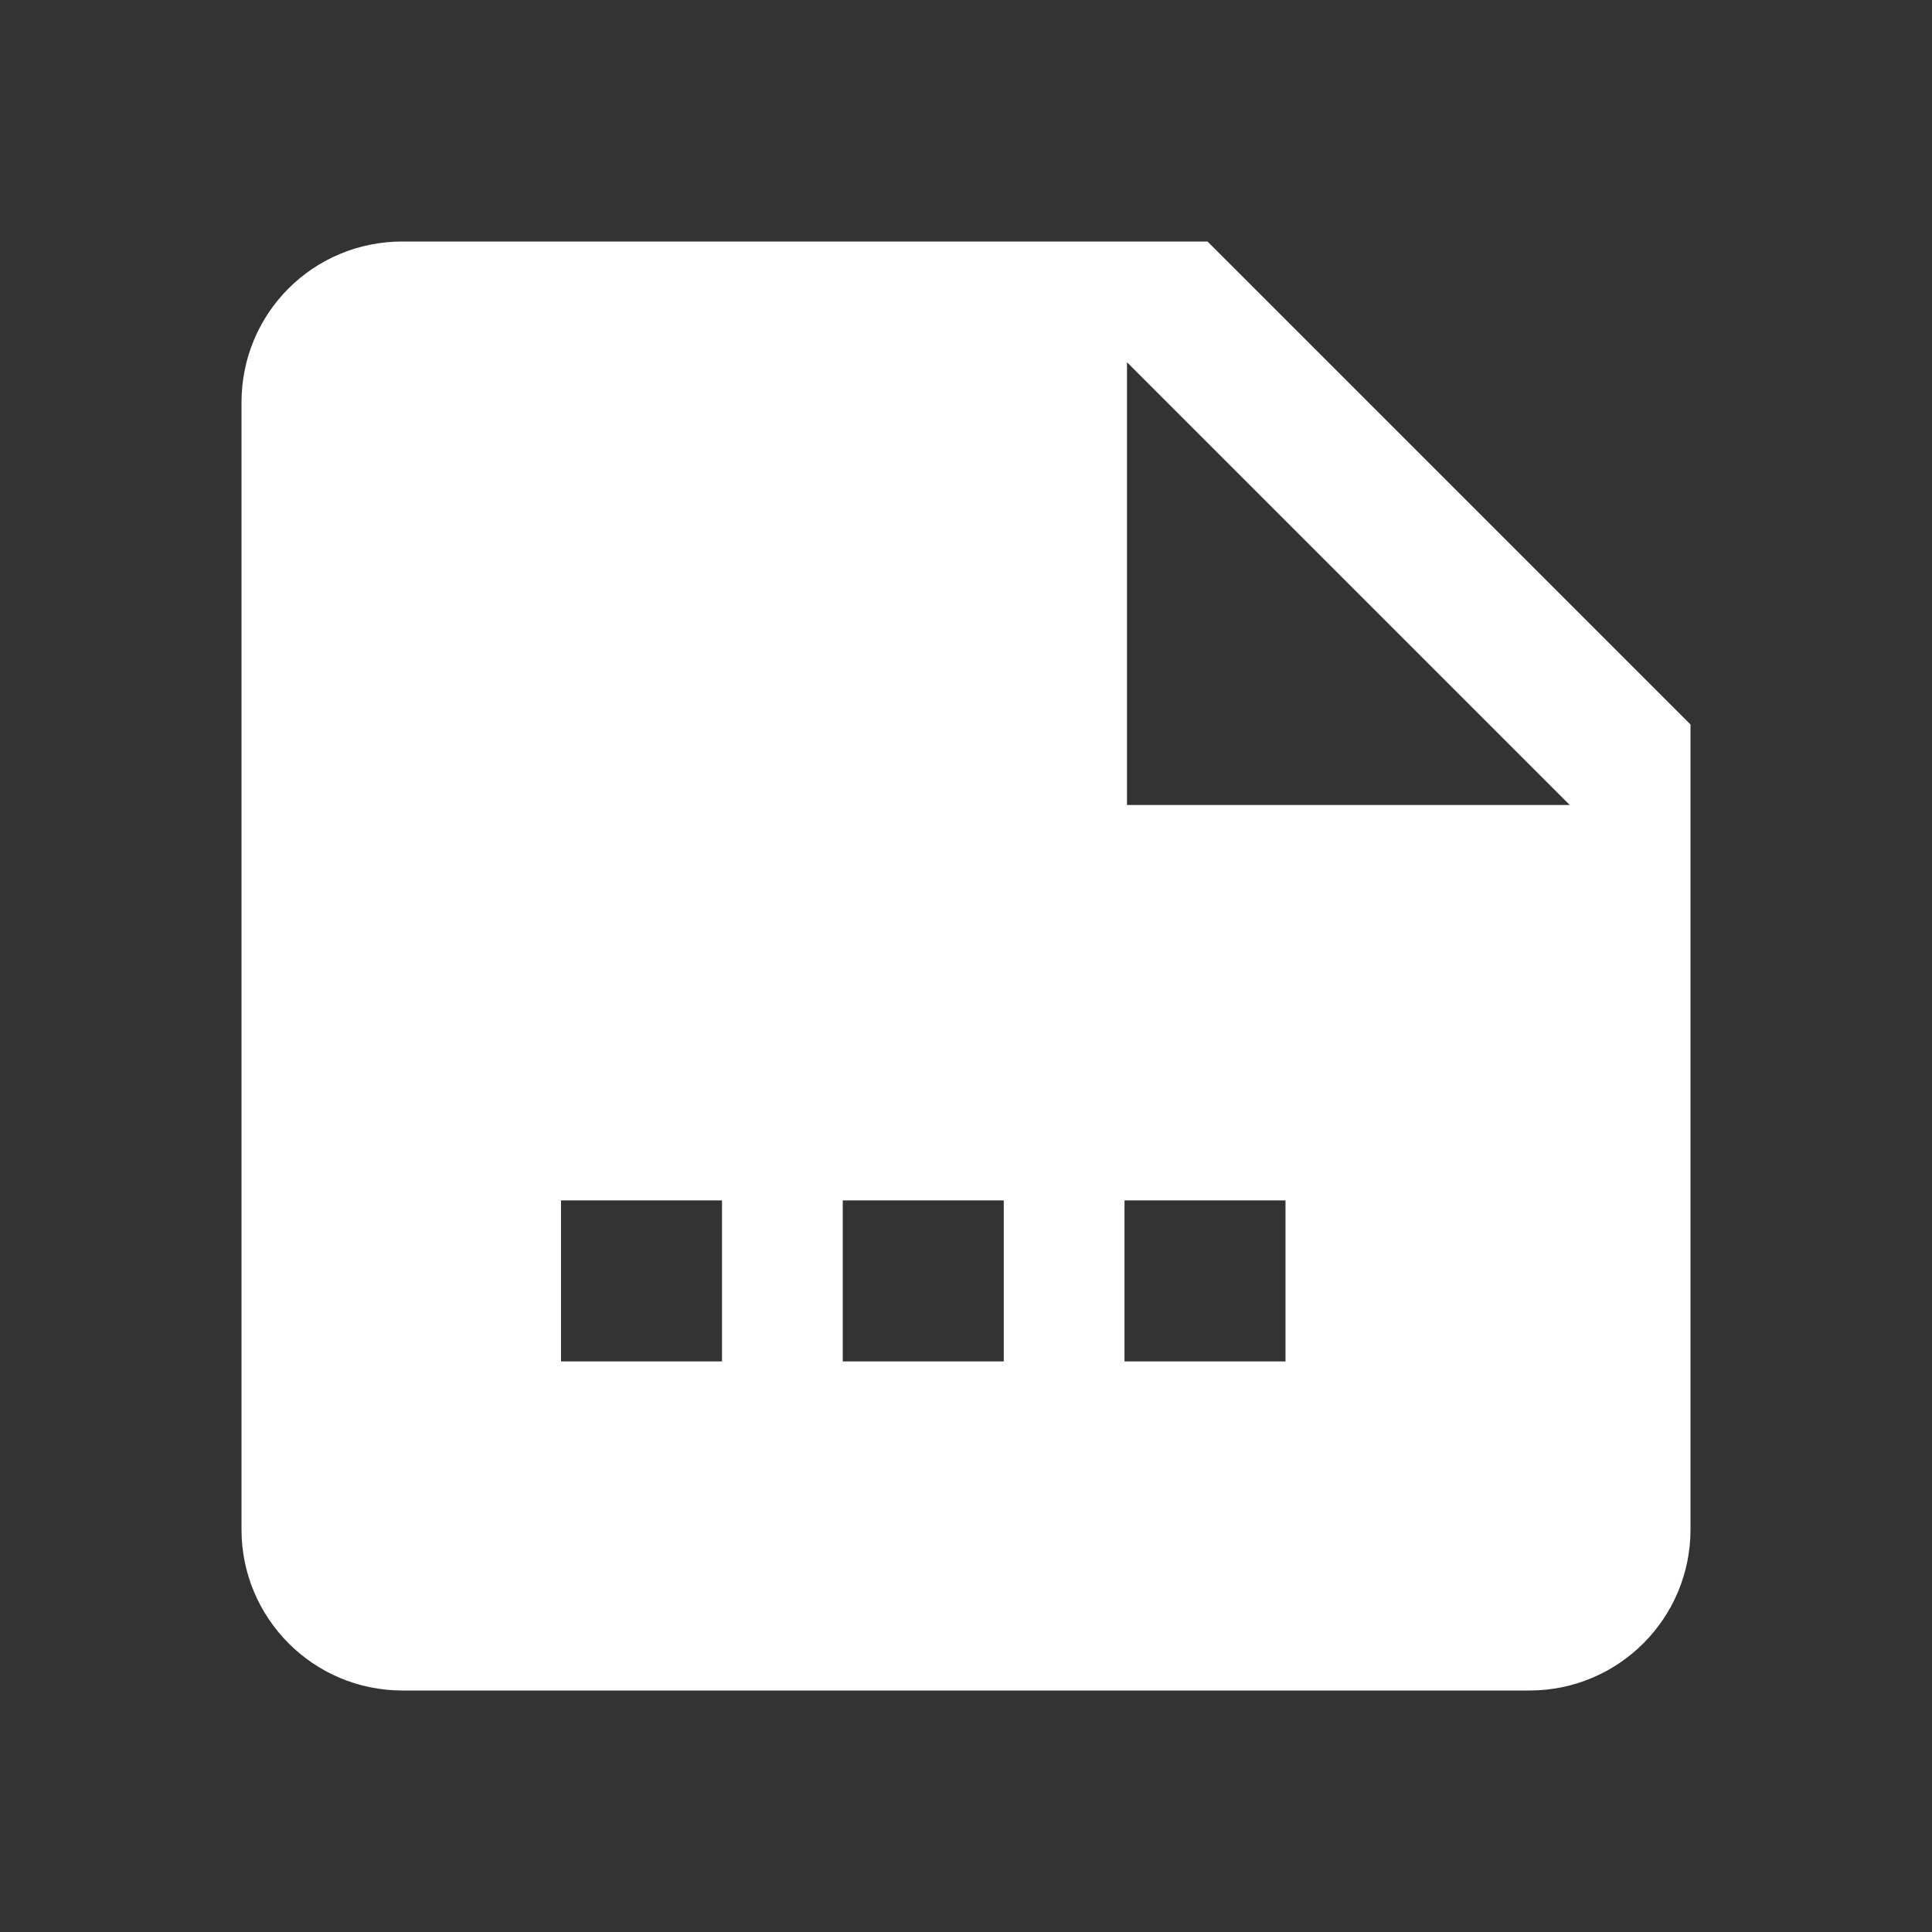 <?xml version="1.0" encoding="UTF-8" standalone="no"?>
<svg
   xmlns:dc="http://purl.org/dc/elements/1.1/"
   xmlns:cc="http://creativecommons.org/ns#"
   xmlns:rdf="http://www.w3.org/1999/02/22-rdf-syntax-ns#"
   xmlns:svg="http://www.w3.org/2000/svg"
   xmlns="http://www.w3.org/2000/svg"
   xmlns:sodipodi="http://sodipodi.sourceforge.net/DTD/sodipodi-0.dtd"
   xmlns:inkscape="http://www.inkscape.org/namespaces/inkscape"
   version="1.1"
   id="mdi-note-plus"
   width="24"
   height="24"
   viewBox="0 0 24 24"
   sodipodi:docname="view-certificate-add (copy).svg"
   inkscape:version="1.0.2 (e86c870879, 2021-01-15)">
  <rect x="0" y="0" width="24" height="24" fill="#333333" stroke="none"/>
  <defs
     id="defs7" />
  <sodipodi:namedview
     pagecolor="#ffffff"
     bordercolor="#666666"
     borderopacity="1"
     objecttolerance="10"
     gridtolerance="10"
     guidetolerance="10"
     inkscape:pageopacity="0"
     inkscape:pageshadow="2"
     inkscape:window-width="1908"
     inkscape:window-height="1031"
     id="namedview5"
     showgrid="false"
     inkscape:zoom="21"
     inkscape:cx="6.5263588"
     inkscape:cy="10.643033"
     inkscape:window-x="8"
     inkscape:window-y="1109"
     inkscape:window-maximized="0"
     inkscape:current-layer="mdi-note-plus" />
  <path fill="white"
     id="path2"
     d="M 5 3 C 3.89 3 3 3.89 3 5 L 3 19 C 3 20.1 3.89 21 5 21 L 19 21 C 20.105 21 21 20.105 21 19 L 21 9 L 15 3 L 5 3 z M 14 4.5 L 19.5 10 L 14 10 L 14 4.5 z M 6.969 14.912 L 8.969 14.912 L 8.969 16.912 L 6.969 16.912 L 6.969 14.912 z M 10.469 14.912 L 12.469 14.912 L 12.469 16.912 L 10.469 16.912 L 10.469 14.912 z M 13.969 14.912 L 15.969 14.912 L 15.969 16.912 L 13.969 16.912 L 13.969 14.912 z " />
</svg>
